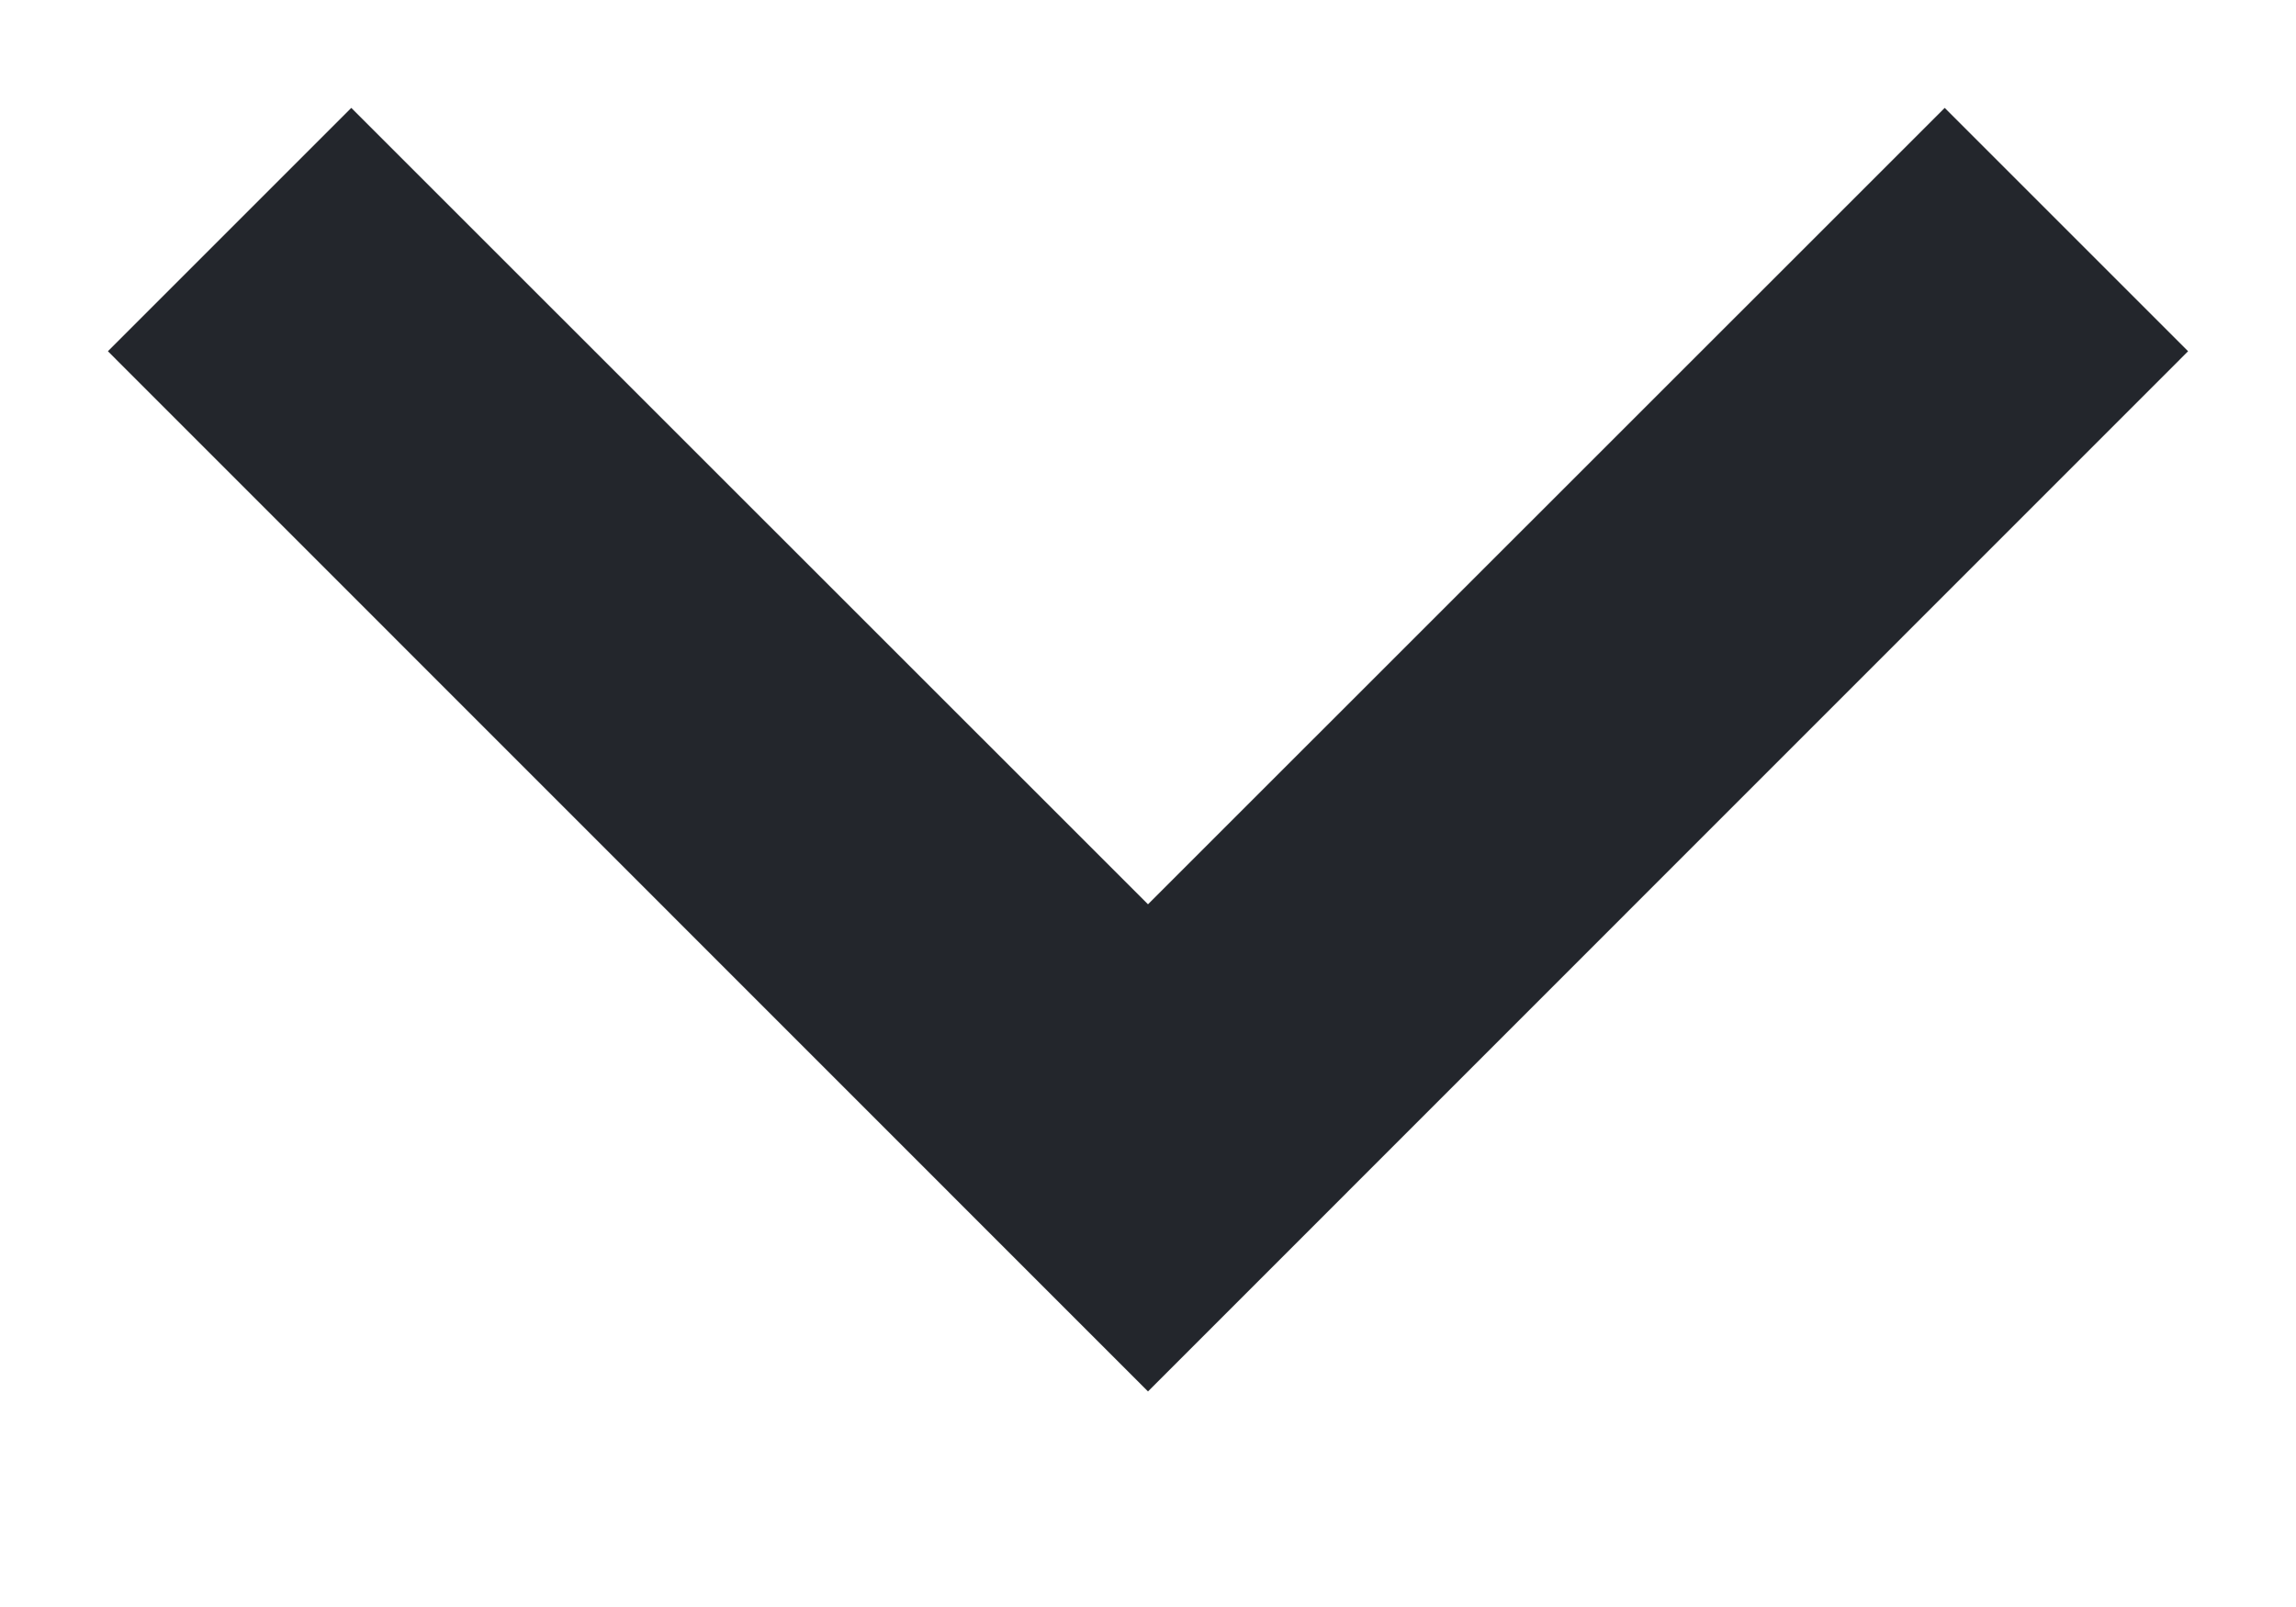 <svg width="10" height="7" viewBox="0 0 10 7" fill="none" xmlns="http://www.w3.org/2000/svg">
<path fill-rule="evenodd" clip-rule="evenodd" d="M5 6.061L0.47 1.53L1.53 0.47L5 3.939L8.47 0.47L9.53 1.53L5 6.061Z" fill="#23262C"/>
</svg>
